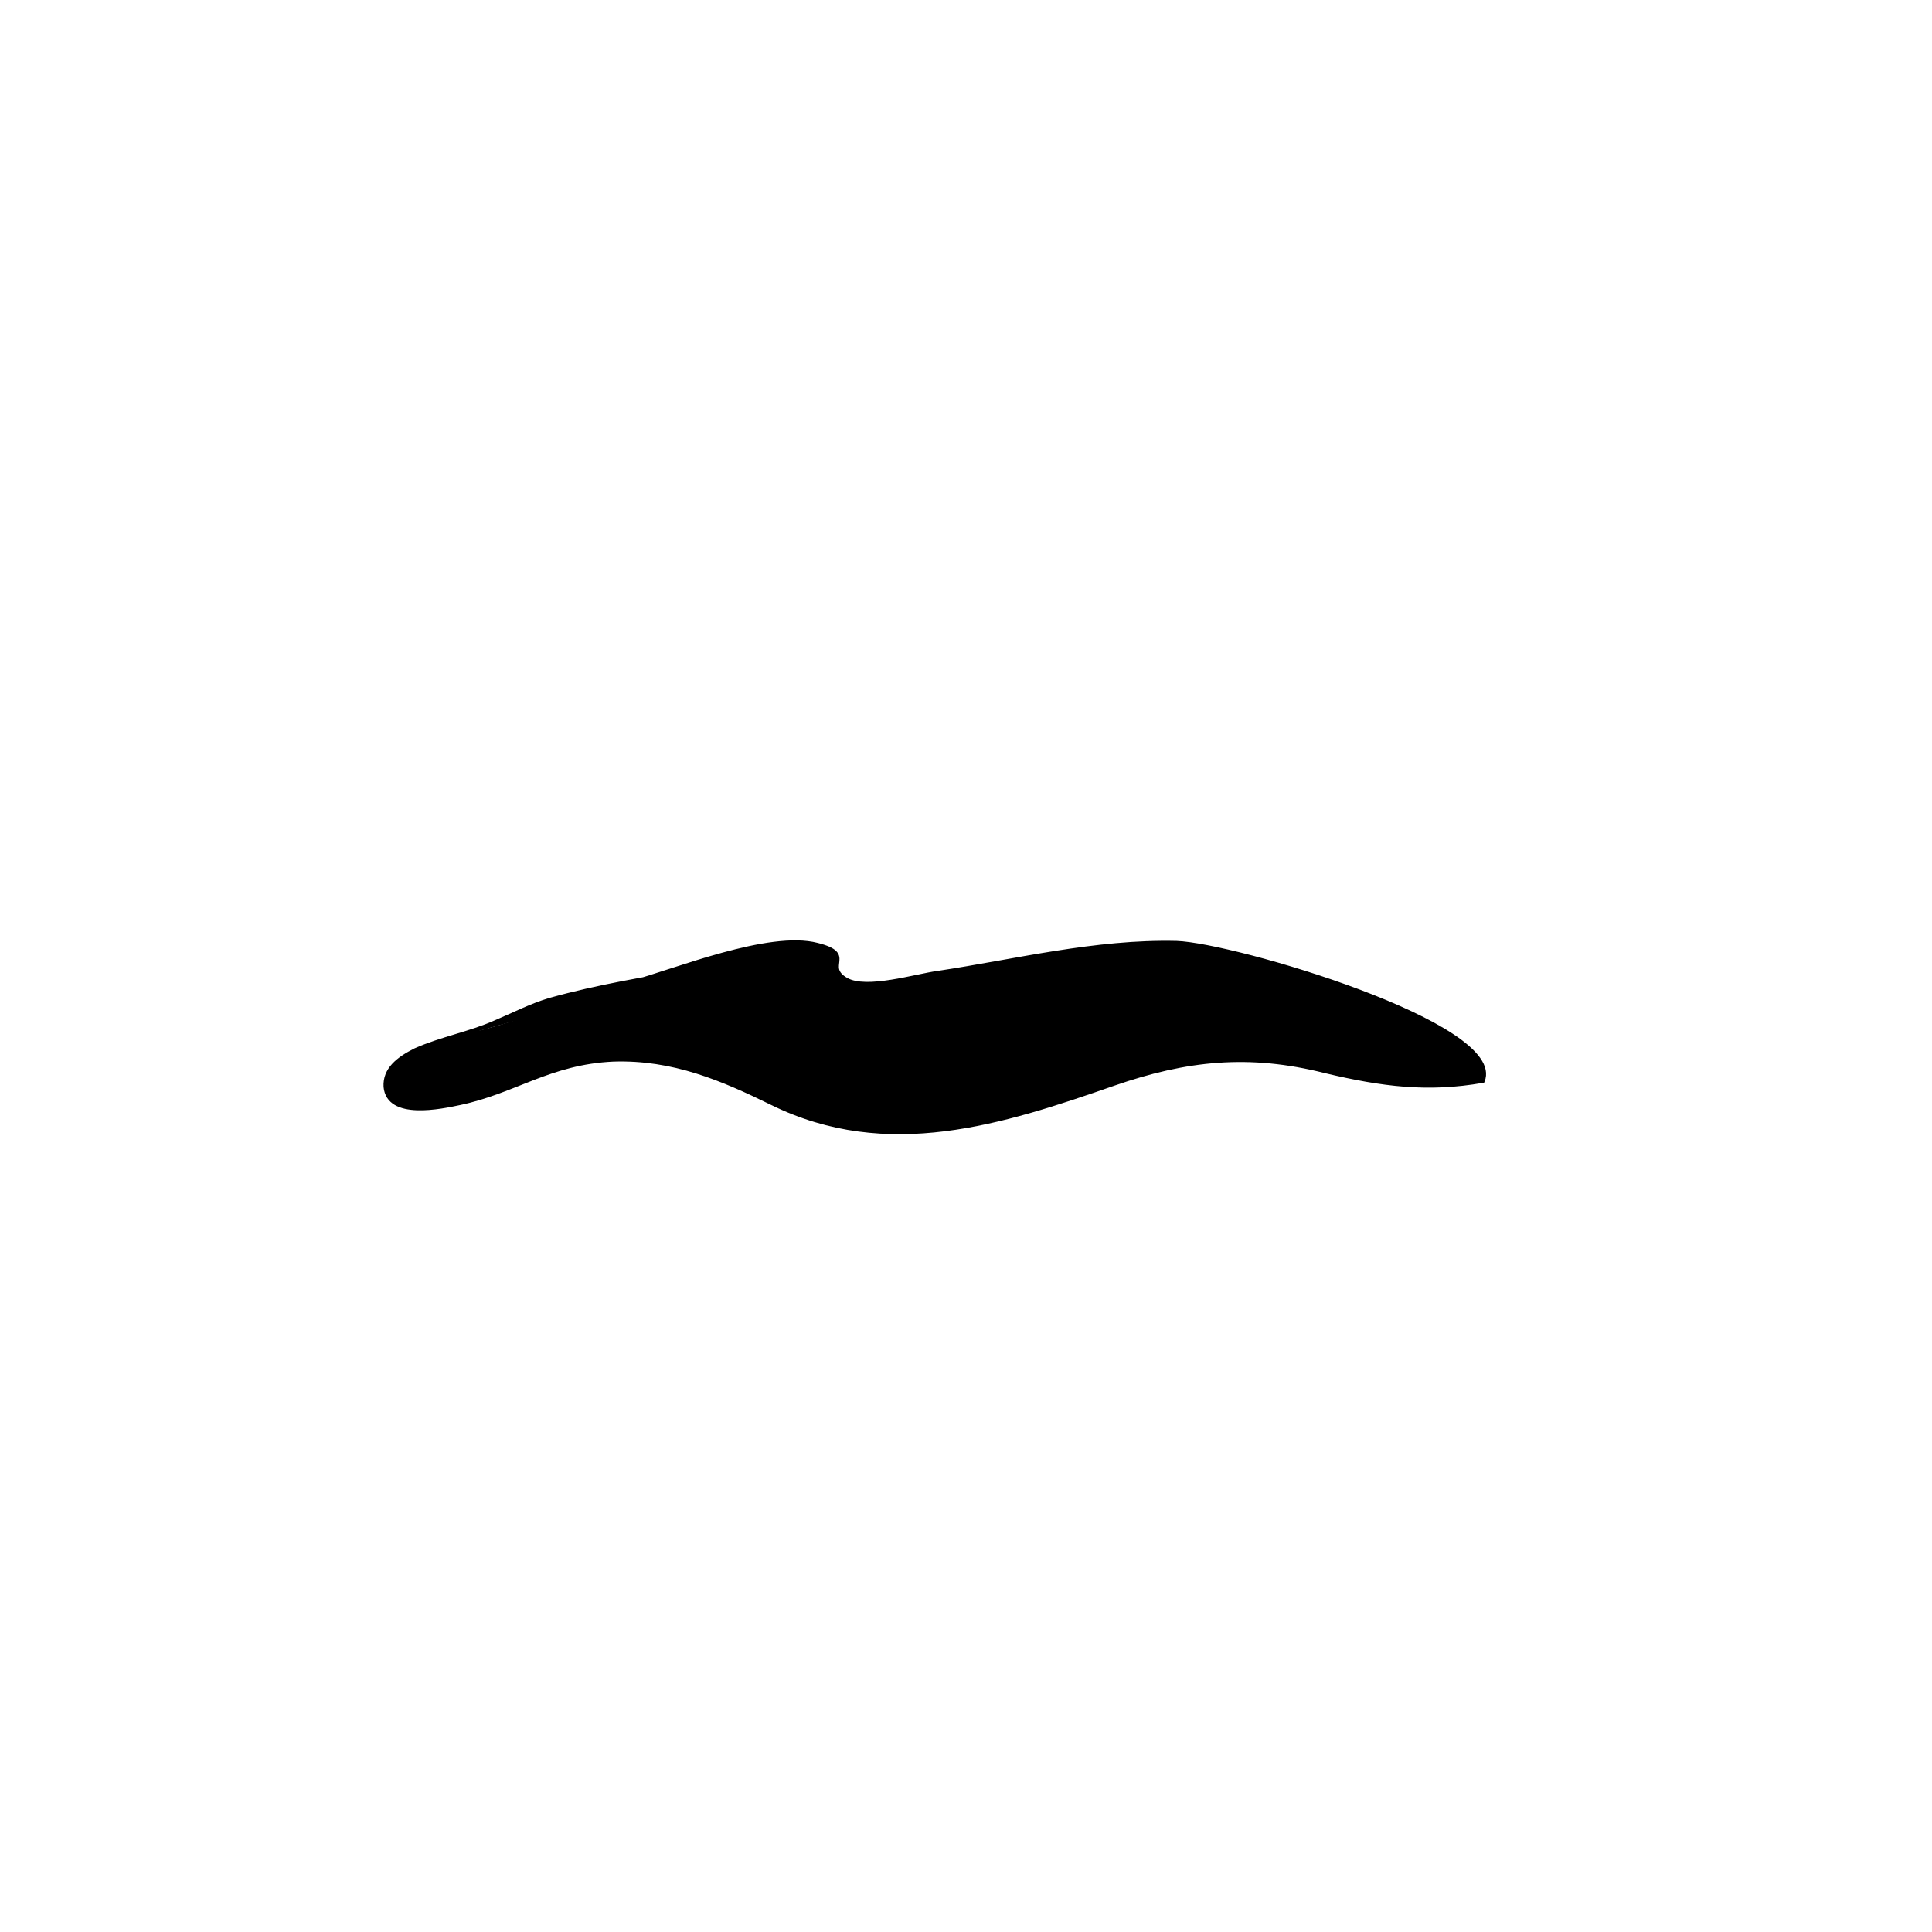 <?xml version="1.0" encoding="utf-8"?>
<!-- Generator: Adobe Illustrator 27.5.0, SVG Export Plug-In . SVG Version: 6.00 Build 0)  -->
<svg version="1.1" id="Calque_1" xmlns="http://www.w3.org/2000/svg" xmlns:xlink="http://www.w3.org/1999/xlink" x="0px" y="0px"
	 viewBox="0 0 200 200" style="enable-background:new 0 0 200 200;" xml:space="preserve">
<style type="text/css">
	.st0{stroke:#000000;stroke-width:0.39;stroke-miterlimit:10;}
</style>
<path class="st0" d="M44.7,108.1c1.3-0.4,2.7-0.7,3.5-0.9c5.9-1.2,11.4-3.9,17.2-5.5c4.5-1.2,14.2-5.2,19.2-3.9c4,1,0.6,2.2,3,3.6
	c2.1,1.2,7.2-0.4,9.5-0.7c8-1.2,16.3-3.3,24.7-3.1c5.9,0.2,34.1,8.5,31.7,14.3c-5.7,1-10.4,0.4-16.3-1c-7.9-2-14.4-1.3-21.9,1.3
	c-11.5,4-23.4,7.9-35.4,2c-5.1-2.5-10.2-4.7-16.4-4.5c-6.6,0.3-10.2,3.3-15.9,4.5c-1.9,0.4-7.4,1.6-7.7-1.7
	c-0.1-1.8,1.3-2.9,3.1-3.8c2.7-1.2,5.6-1.7,8.3-2.9c1.9-0.8,3.6-1.7,5.6-2.3c5-1.4,10-2.2,15.1-3.1"/>
</svg>
